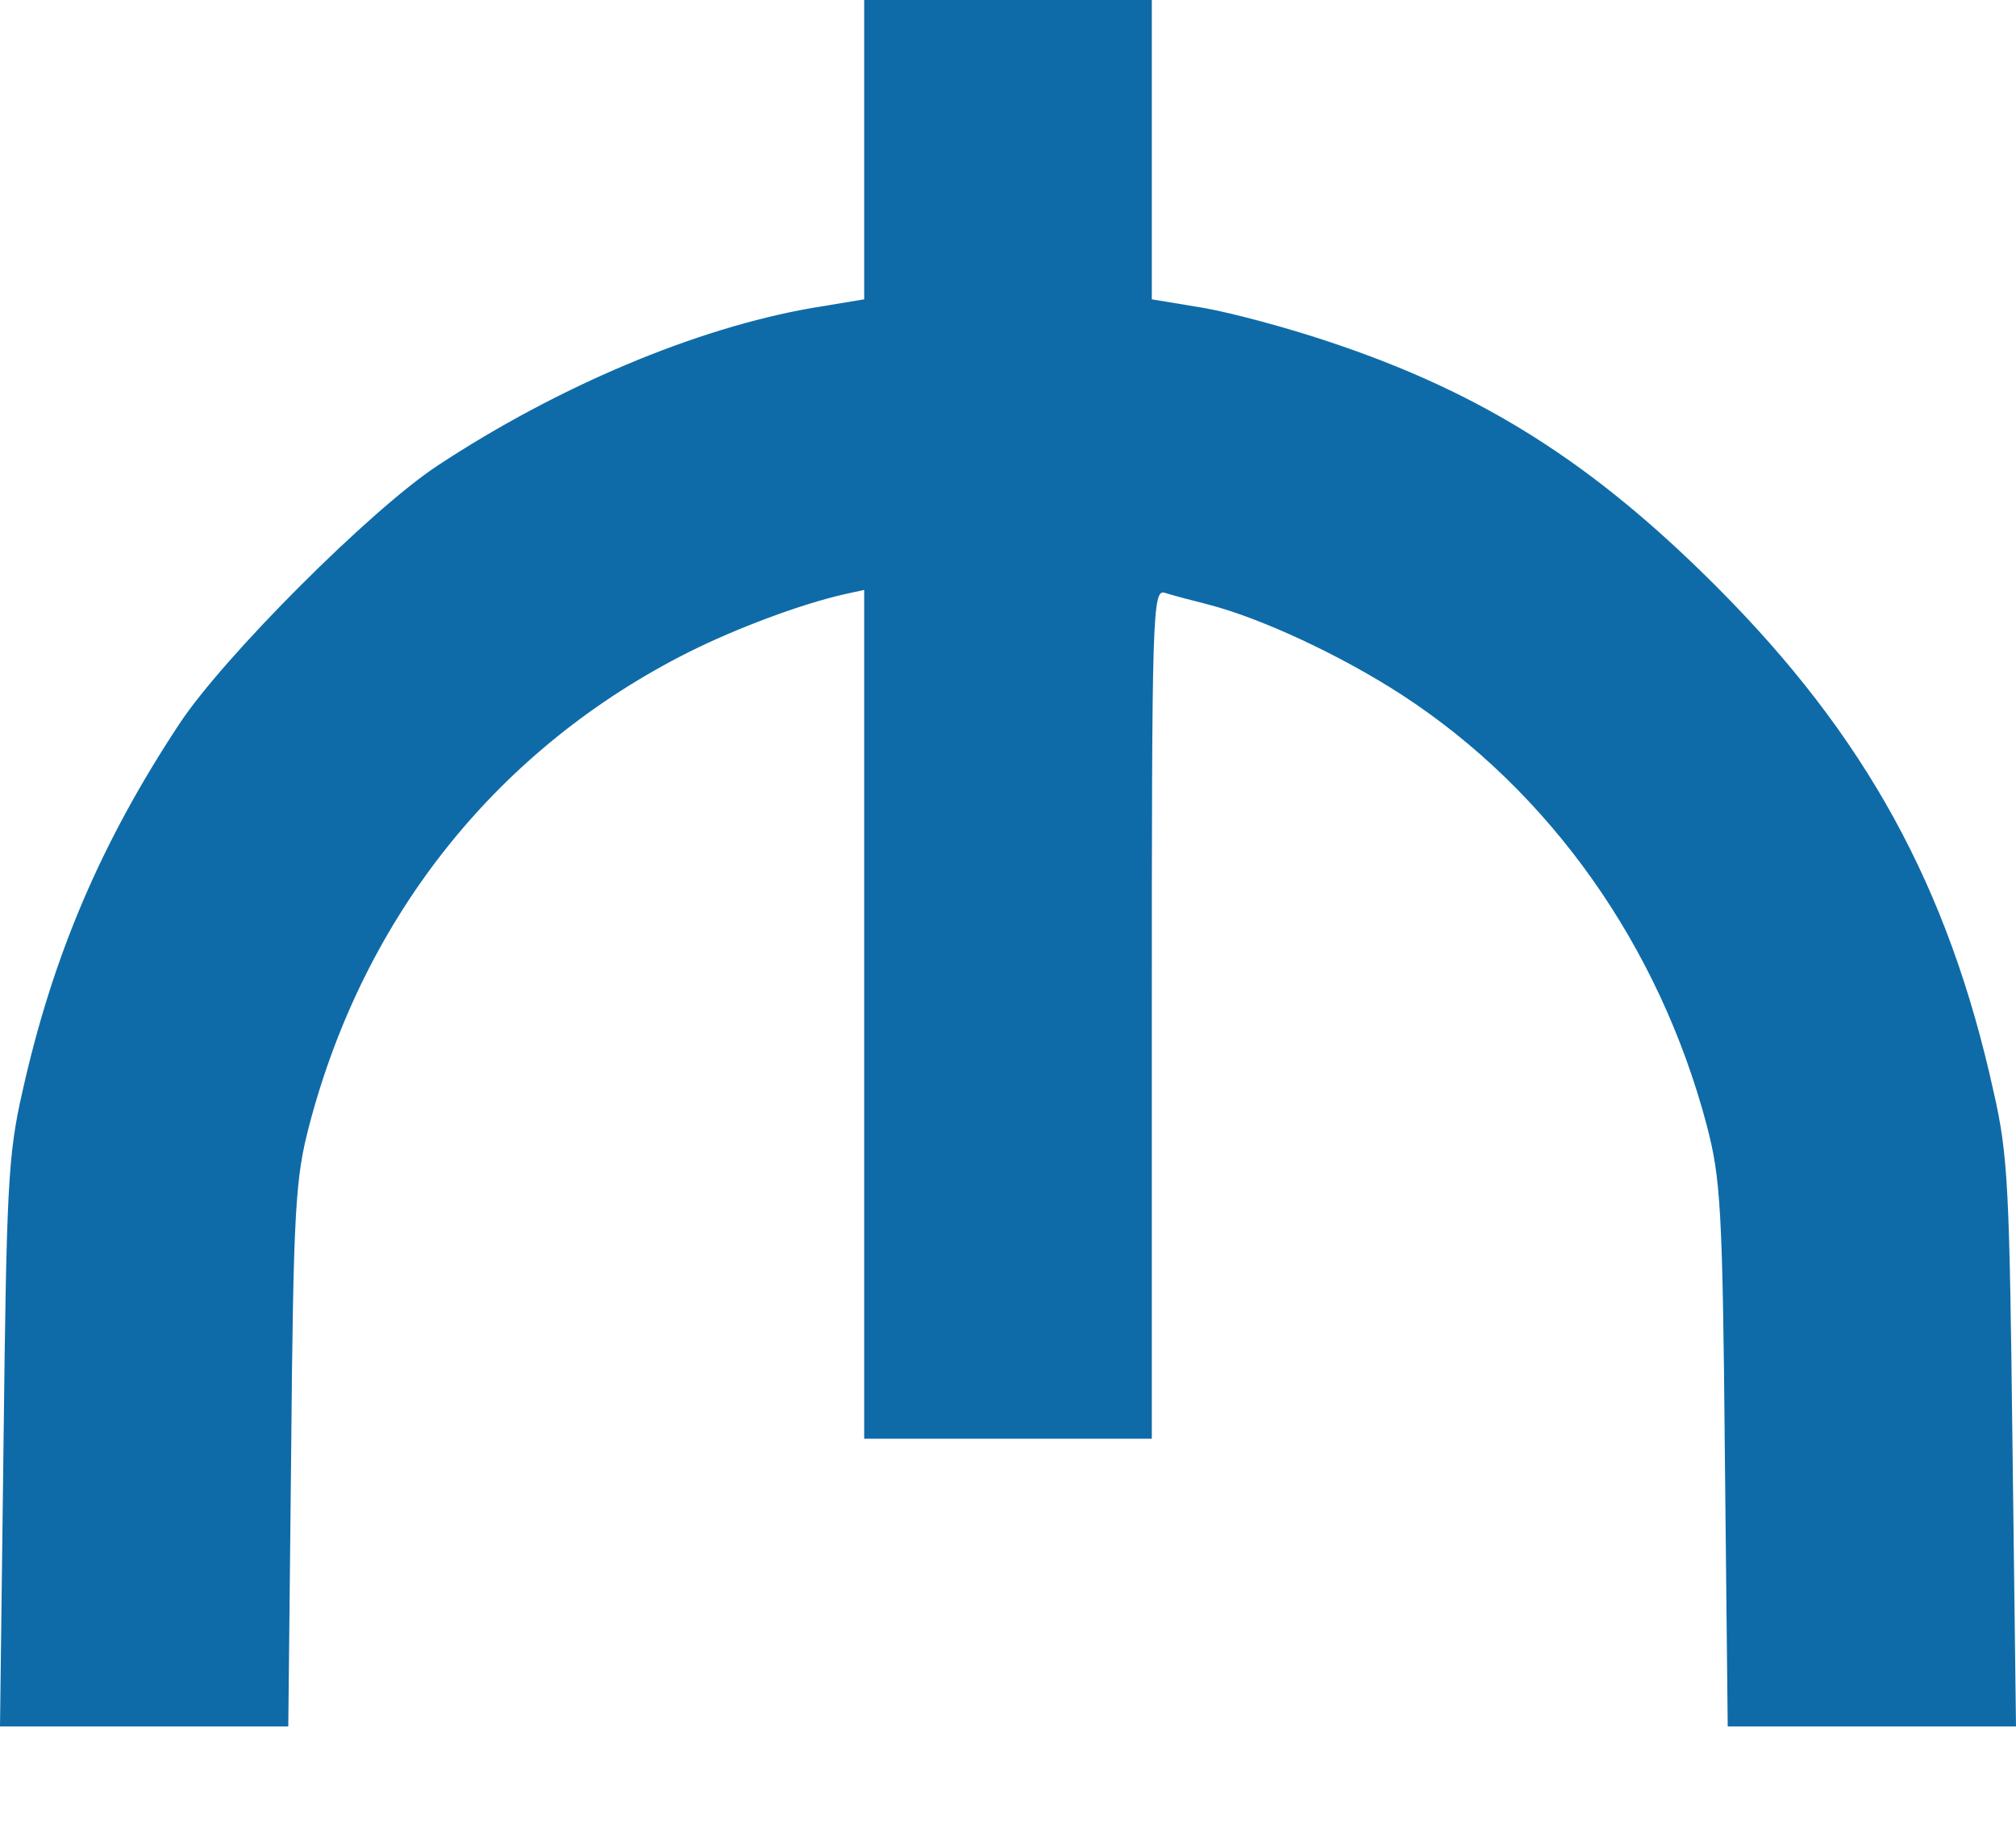 <svg width="12" height="11" viewBox="0 0 12 11" fill="none" xmlns="http://www.w3.org/2000/svg">
<path id="Vector" d="M5.144 0.891L5.144 1.782L4.836 1.833C4.143 1.953 3.321 2.3 2.606 2.771C2.208 3.032 1.327 3.914 1.066 4.312C0.599 5.019 0.312 5.696 0.133 6.501C0.047 6.878 0.039 7.07 0.021 8.595L0 10.278H0.856H1.716L1.733 8.659C1.746 7.186 1.759 7.015 1.84 6.702C2.17 5.443 2.97 4.449 4.104 3.88C4.378 3.743 4.763 3.597 5.029 3.537L5.144 3.512V6.038L5.144 8.565H6L6.856 8.565L6.856 6.034C6.856 3.649 6.86 3.507 6.933 3.529C6.971 3.542 7.087 3.572 7.185 3.597C7.506 3.679 7.981 3.901 8.345 4.137C9.227 4.711 9.877 5.631 10.16 6.702C10.241 7.015 10.254 7.186 10.267 8.659L10.284 10.278H11.144H12L11.979 8.595C11.961 7.07 11.953 6.878 11.867 6.501C11.598 5.276 11.101 4.377 10.215 3.49C9.484 2.758 8.825 2.338 7.909 2.034C7.669 1.953 7.335 1.863 7.164 1.833L6.856 1.782L6.856 0.891V5.43594e-05H6L5.144 5.43594e-05V0.891Z" fill="#0E6BA8"/>
</svg>
